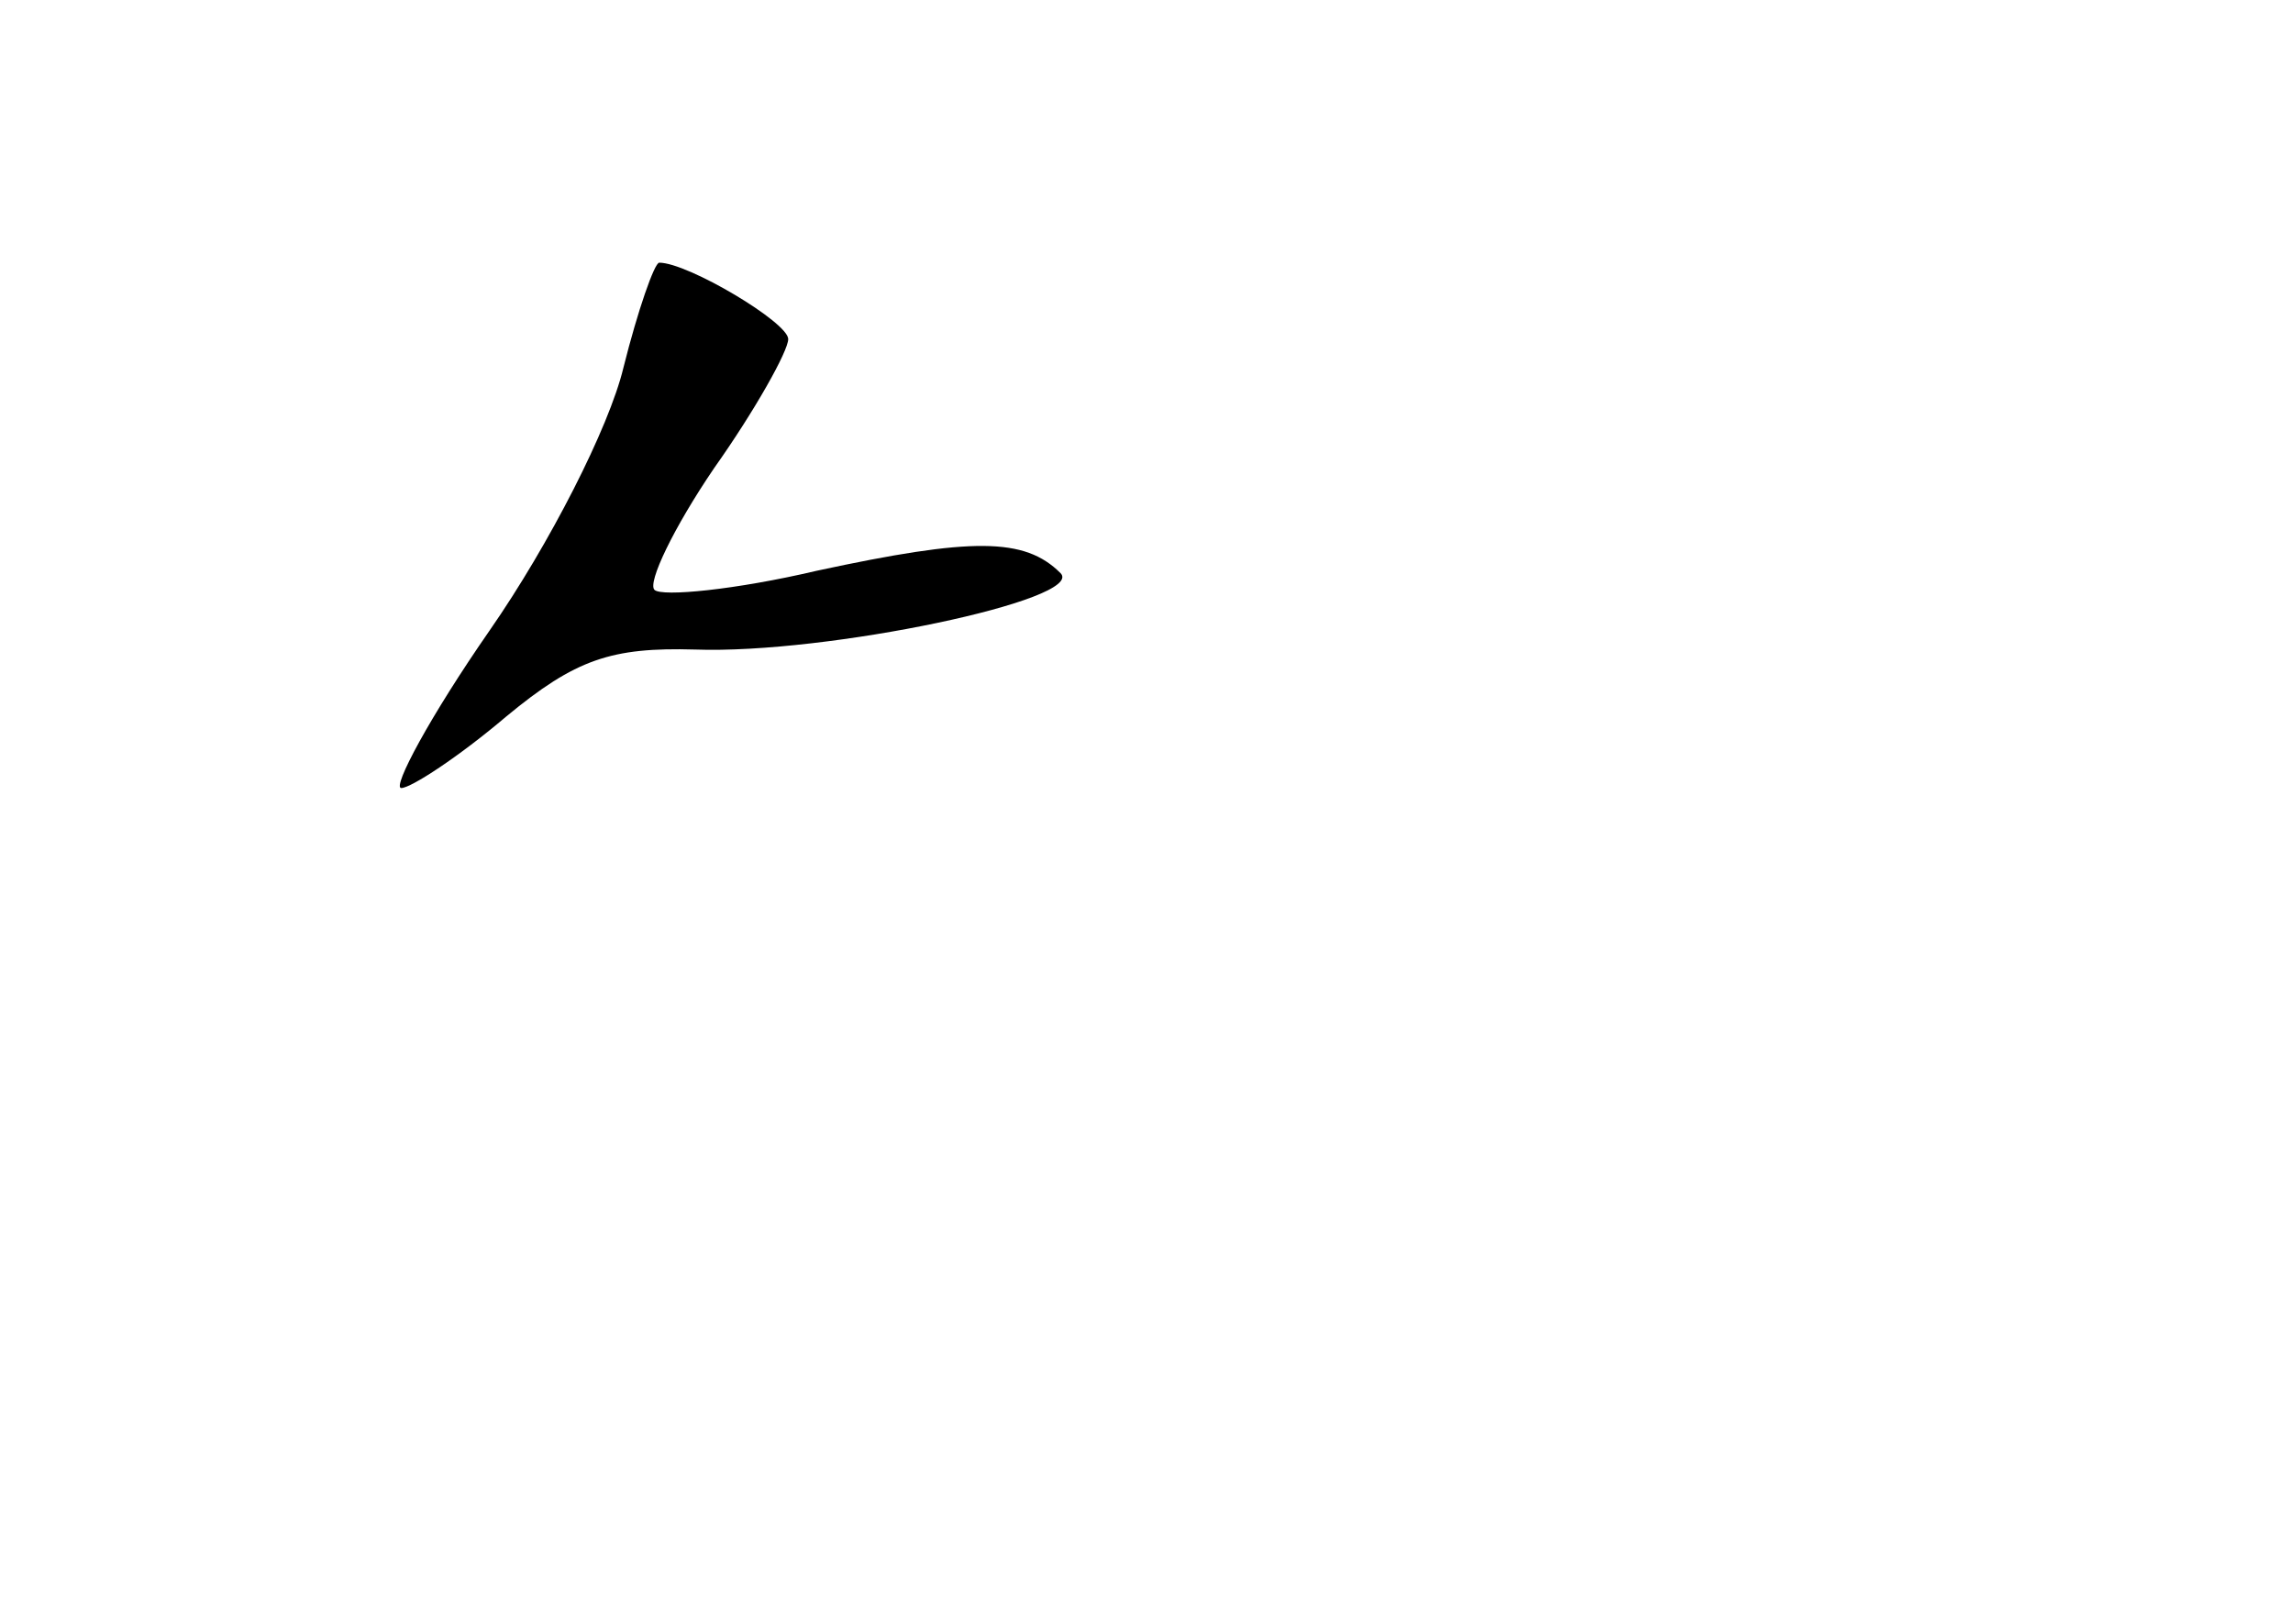 <?xml version="1.0" standalone="no"?>
<!DOCTYPE svg PUBLIC "-//W3C//DTD SVG 20010904//EN"
 "http://www.w3.org/TR/2001/REC-SVG-20010904/DTD/svg10.dtd">
<svg version="1.0" xmlns="http://www.w3.org/2000/svg"
 width="96pt" height="68pt" viewBox="0 0 96 68"
 preserveAspectRatio="xMidYMid meet">
<g transform="translate(0,68) scale(0.1,-0.1)"
fill="#000000" stroke="none">
<path d="M261 526 c-6 -25 -31 -74 -56 -110 -25 -36 -41 -66 -37 -66 4 0 24
13 44 30 29 24 44 29 79 28 55 -2 164 21 153 32 -15 15 -37 15 -102 1 -34 -8
-65 -11 -68 -8 -3 3 8 26 25 51 17 24 31 49 31 54 0 7 -42 32 -54 32 -2 0 -9
-20 -15 -44z"/>
</g>
</svg>

